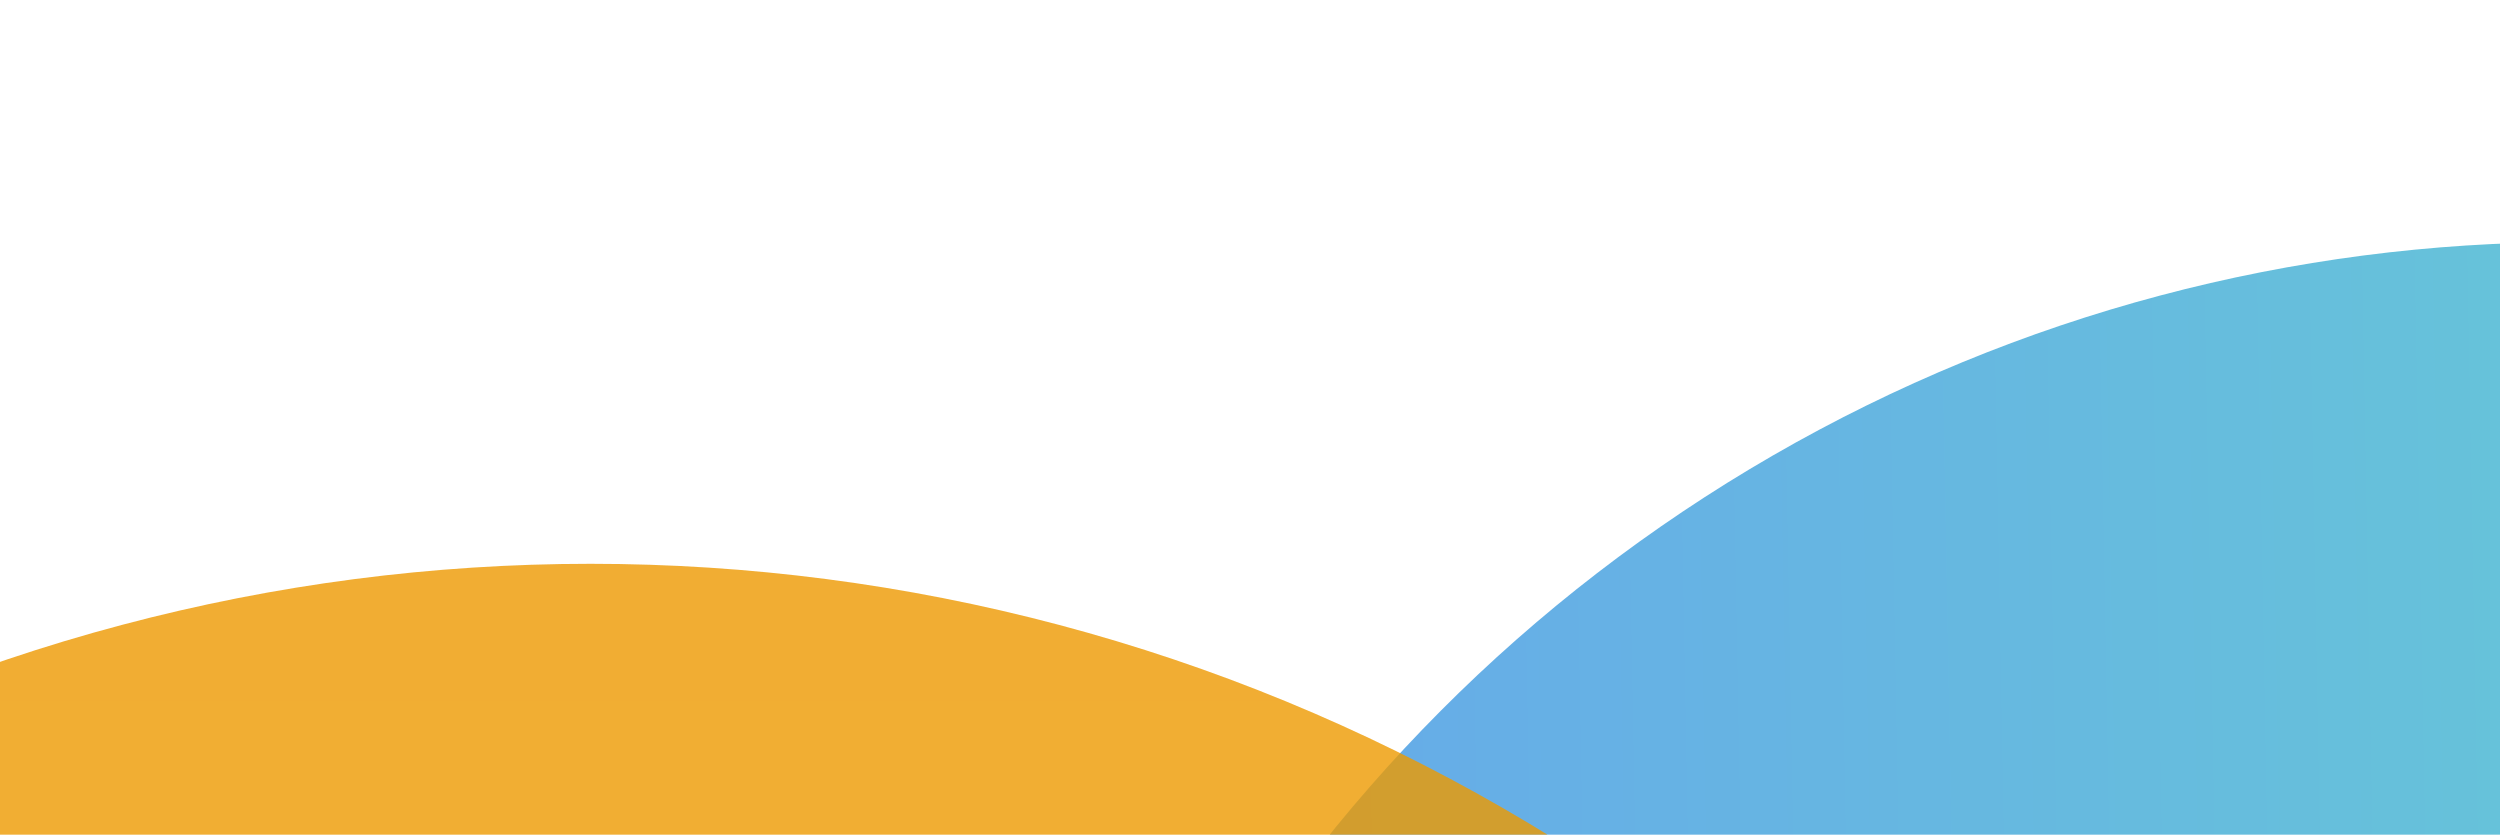 <svg xmlns="http://www.w3.org/2000/svg" xmlns:xlink="http://www.w3.org/1999/xlink" viewBox="0 0 1920 641"><defs><style>.a{fill:#fff;stroke:#707070;}.b{clip-path:url(#a);}.c{opacity:0.6;fill:url(#b);}.d{opacity:0.8;fill:url(#c);}</style><clipPath id="a"><rect class="a" width="1920" height="641"/></clipPath><linearGradient id="b" y1="0.518" x2="0.992" y2="0.5" gradientUnits="objectBoundingBox"><stop offset="0" stop-color="#0069e0"/><stop offset="1" stop-color="#00cba1"/></linearGradient><linearGradient id="c" x1="0.5" x2="0.5" y2="1" gradientUnits="objectBoundingBox"><stop offset="0" stop-color="#ee9800"/><stop offset="1" stop-color="#eeb600"/></linearGradient></defs><g class="b"><circle class="c" cx="1223" cy="1223" r="1223" transform="translate(750 186)"/><circle class="d" cx="1402.5" cy="1402.5" r="1402.5" transform="translate(-949 433)"/></g></svg>